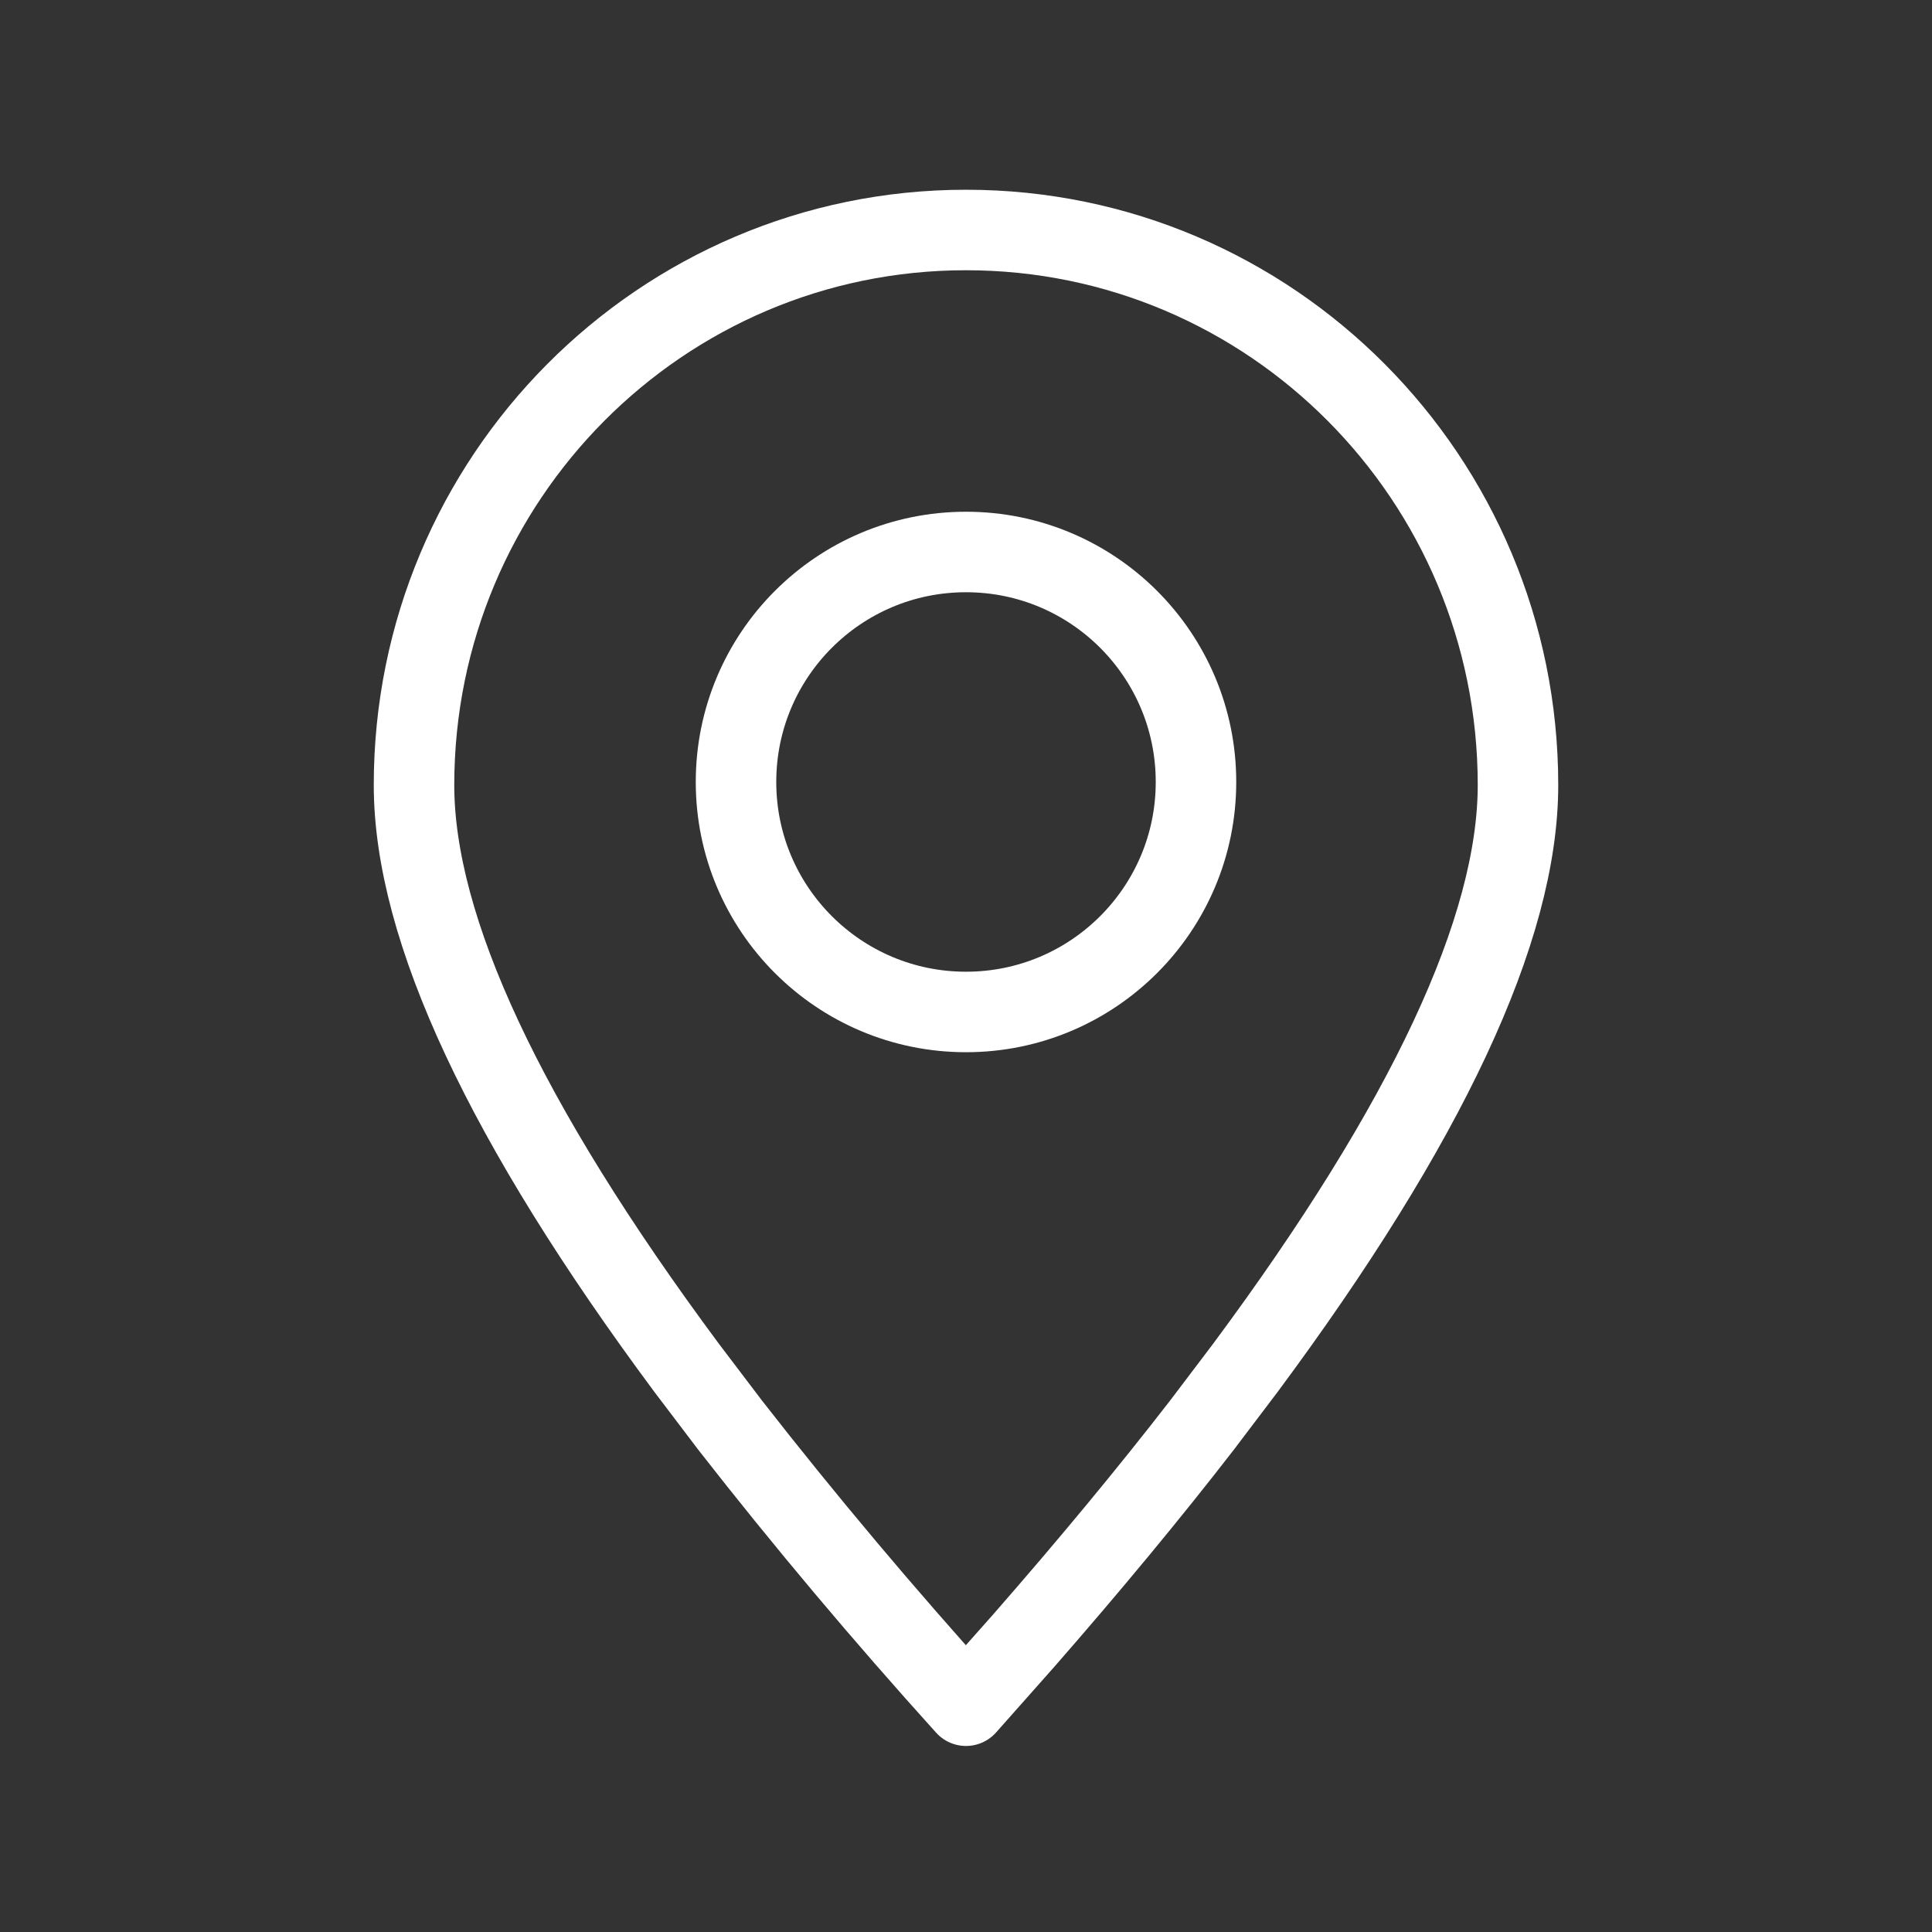 <svg width="24" height="24" viewBox="0 0 24 24" fill="none" xmlns="http://www.w3.org/2000/svg">
<rect x="0" y="0" width="24" height="24" fill="#333333" stroke="none"/>
<path fill-rule="evenodd" clip-rule="evenodd" d="M12 21.189L12.721 20.376C13.54 19.439 14.276 18.55 14.931 17.704L15.471 16.991C17.728 13.95 18.857 11.536 18.857 9.752C18.857 5.944 15.788 2.857 12 2.857C8.213 2.857 5.143 5.944 5.143 9.752C5.143 11.536 6.272 13.95 8.529 16.991L9.07 17.704C10.004 18.901 10.982 20.062 12 21.189Z" stroke="white" stroke-linecap="round" stroke-linejoin="round"/>
<path d="M12 12.571C13.578 12.571 14.857 11.292 14.857 9.714C14.857 8.136 13.578 6.857 12 6.857C10.422 6.857 9.143 8.136 9.143 9.714C9.143 11.292 10.422 12.571 12 12.571Z" stroke="white" stroke-linecap="round" stroke-linejoin="round"/>
</svg>
